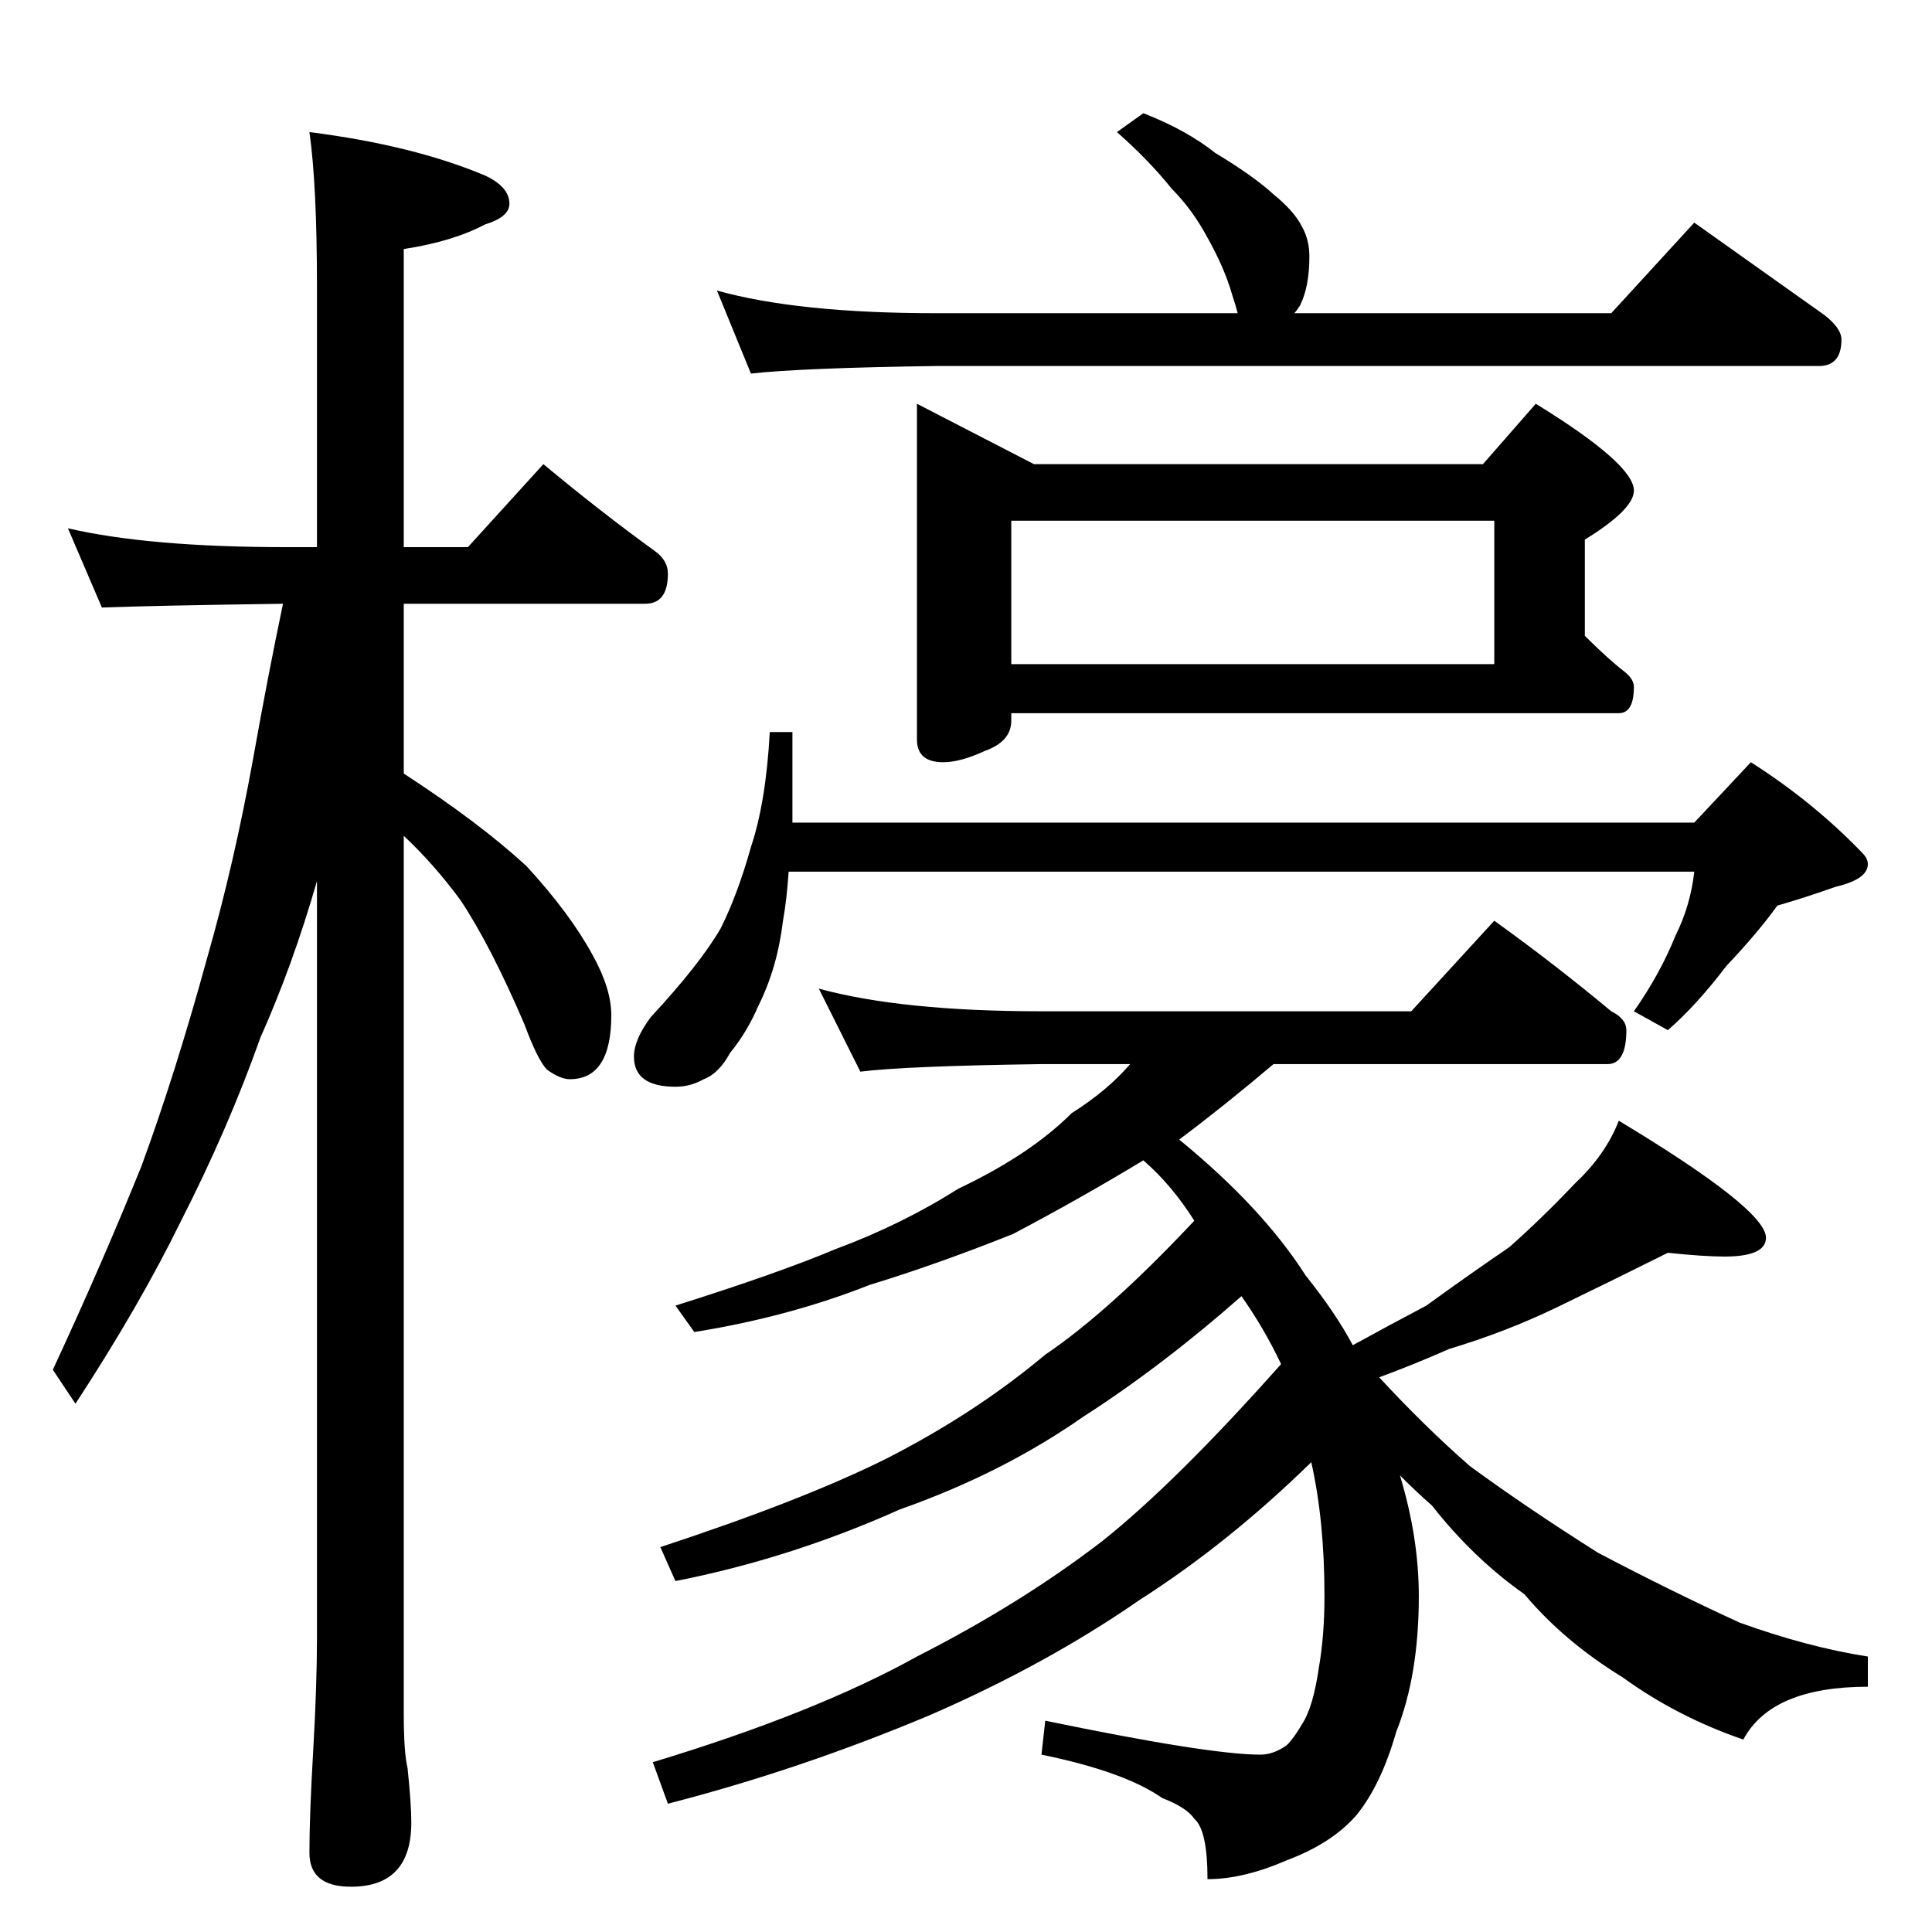 <?xml version="1.0" standalone="no"?>
<!DOCTYPE svg PUBLIC "-//W3C//DTD SVG 1.1//EN" "http://www.w3.org/Graphics/SVG/1.1/DTD/svg11.dtd" >
<svg xmlns="http://www.w3.org/2000/svg" xmlns:xlink="http://www.w3.org/1999/xlink" version="1.1" viewBox="0 -204 1024 1024">
  <g transform="matrix(1 0 0 -1 0 820)">
   <path fill="currentColor"
d="M36 744q43 -10 116 -10h16v138q0 54 -4 82q55 -7 93 -23q13 -6 13 -15q0 -7 -13 -11q-17 -9 -43 -13v-158h34l40 44q30 -25 59 -46q7 -5 7 -12q0 -16 -12 -16h-128v-90q40 -26 65 -49q23 -25 35 -47q10 -18 10 -32q0 -34 -22 -34q-5 0 -12 5q-5 5 -12 24q-18 42 -34 66
q-14 19 -30 34v-465q0 -21 2 -29q2 -19 2 -29q0 -34 -32 -34q-22 0 -22 18q0 20 2 54q2 35 2 60v401q-13 -45 -30 -83q-17 -48 -42 -97q-22 -45 -56 -97l-12 18q26 56 47 108q18 49 35 111q14 49 24 104q8 45 16 83q-70 -1 -96 -2zM606 964q23 -9 38 -21q20 -12 31 -22
q11 -9 15 -17q4 -7 4 -16q0 -16 -5 -26q-2 -3 -3 -4h168l44 48q38 -27 69 -49q9 -7 9 -13q0 -14 -12 -14h-468q-71 -1 -98 -4l-18 44q43 -12 116 -12h160q-1 4 -3 10q-4 14 -13 30q-8 15 -19 26q-12 15 -29 30zM486 810l62 -32h238l28 32q52 -32 52 -46q0 -10 -26 -26v-51
q12 -12 21 -19q5 -4 5 -8q0 -14 -8 -14h-322v-4q0 -11 -14 -16q-13 -6 -22 -6q-14 0 -14 12v178zM536 672h256v76h-256v-76zM408 636h12v-48h478l30 32q33 -21 59 -48q3 -3 3 -6q0 -8 -17 -12q-17 -6 -31 -10q-10 -14 -27 -32q-16 -21 -31 -34l-18 10q14 20 22 40
q8 16 10 34h-480q-1 -15 -3 -26q-3 -25 -13 -45q-6 -14 -15 -25q-6 -11 -14 -14q-7 -4 -15 -4q-22 0 -22 16q0 9 9 21q26 28 37 47q9 18 16 43q8 24 10 61zM434 500q44 -12 118 -12h196l44 48q32 -23 62 -48q8 -4 8 -10q0 -18 -10 -18h-177q-26 -22 -50 -40q44 -36 67 -72
q16 -20 25 -37q20 11 39 21q22 16 44 31q18 16 35 34q16 15 23 33q78 -47 78 -62q0 -10 -22 -10q-11 0 -30 2q-28 -14 -59 -29q-27 -13 -57 -22q-18 -8 -37 -15q24 -26 48 -47q30 -22 68 -46q38 -20 75 -37q36 -13 68 -18v-16q-51 0 -66 -28q-35 12 -64 33q-31 19 -52 44
q-27 19 -49 47q-8 7 -17 16q10 -33 10 -64q0 -42 -12 -72q-8 -28 -21 -44q-13 -15 -37 -24q-23 -10 -42 -10q0 26 -7 32q-4 6 -17 11q-20 14 -64 23l2 18q87 -18 114 -18q7 0 14 5q4 4 8 11q6 9 9 30q3 17 3 38q0 40 -7 71q-44 -43 -91 -73q-49 -34 -111 -61
q-69 -29 -139 -47l-8 22q86 26 140 56q55 28 98 61q39 31 95 94q-9 19 -21 36q-42 -37 -84 -64q-43 -30 -97 -49q-58 -26 -119 -38l-8 18q76 25 120 47q47 24 84 55q34 23 79 71q-12 19 -27 32q-33 -20 -69 -39q-40 -16 -76 -27q-43 -17 -93 -25l-10 14q54 17 85 30
q35 13 65 32q38 18 60 40q19 12 31 26h-47q-72 -1 -96 -4z" />
  </g>

</svg>
